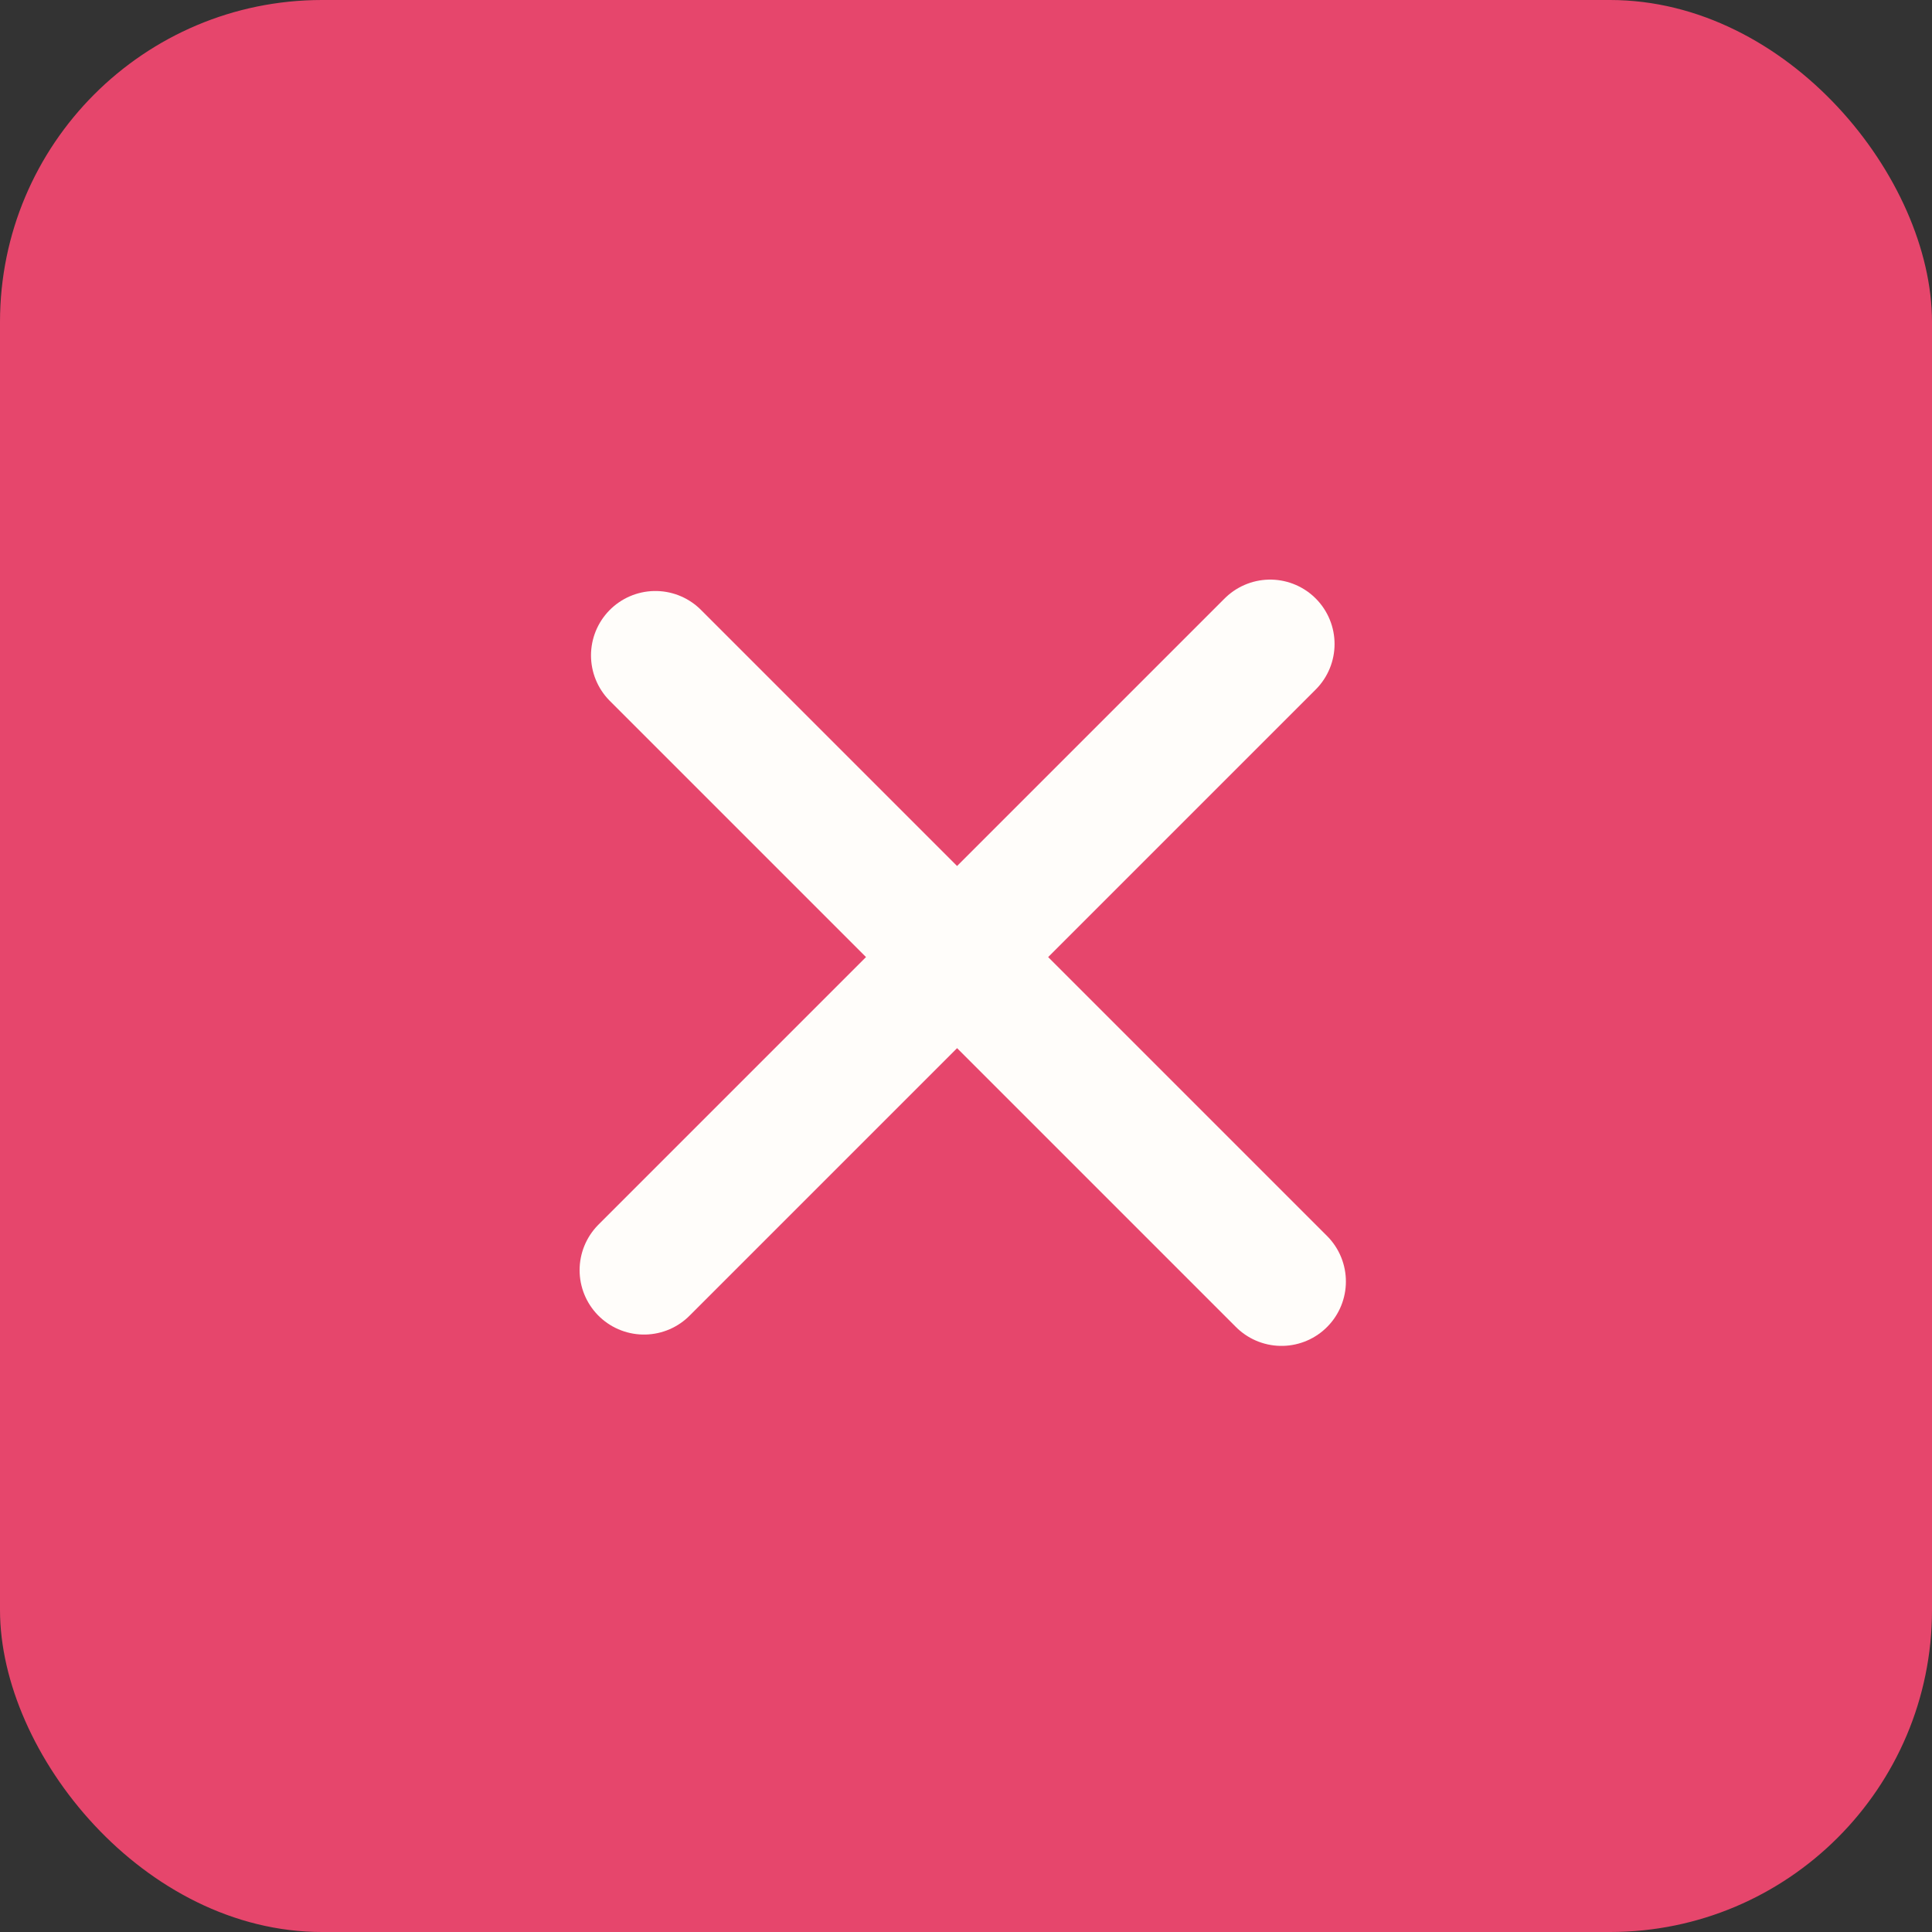<svg width="30" height="30" viewBox="0 0 30 30" fill="none" xmlns="http://www.w3.org/2000/svg">
<rect x="0" y="0" width="30" height="30" fill="#333333" stroke="none"/>
<rect width="30" height="30" rx="5" fill="#E6466C"/>
<path d="M10 19.723L19.723 10" stroke="#FFFDFA" stroke-width="2" stroke-linecap="round"/>
<path d="M19.899 19.899L10.177 10.177" stroke="#FFFDFA" stroke-width="2" stroke-linecap="round"/>
</svg>
